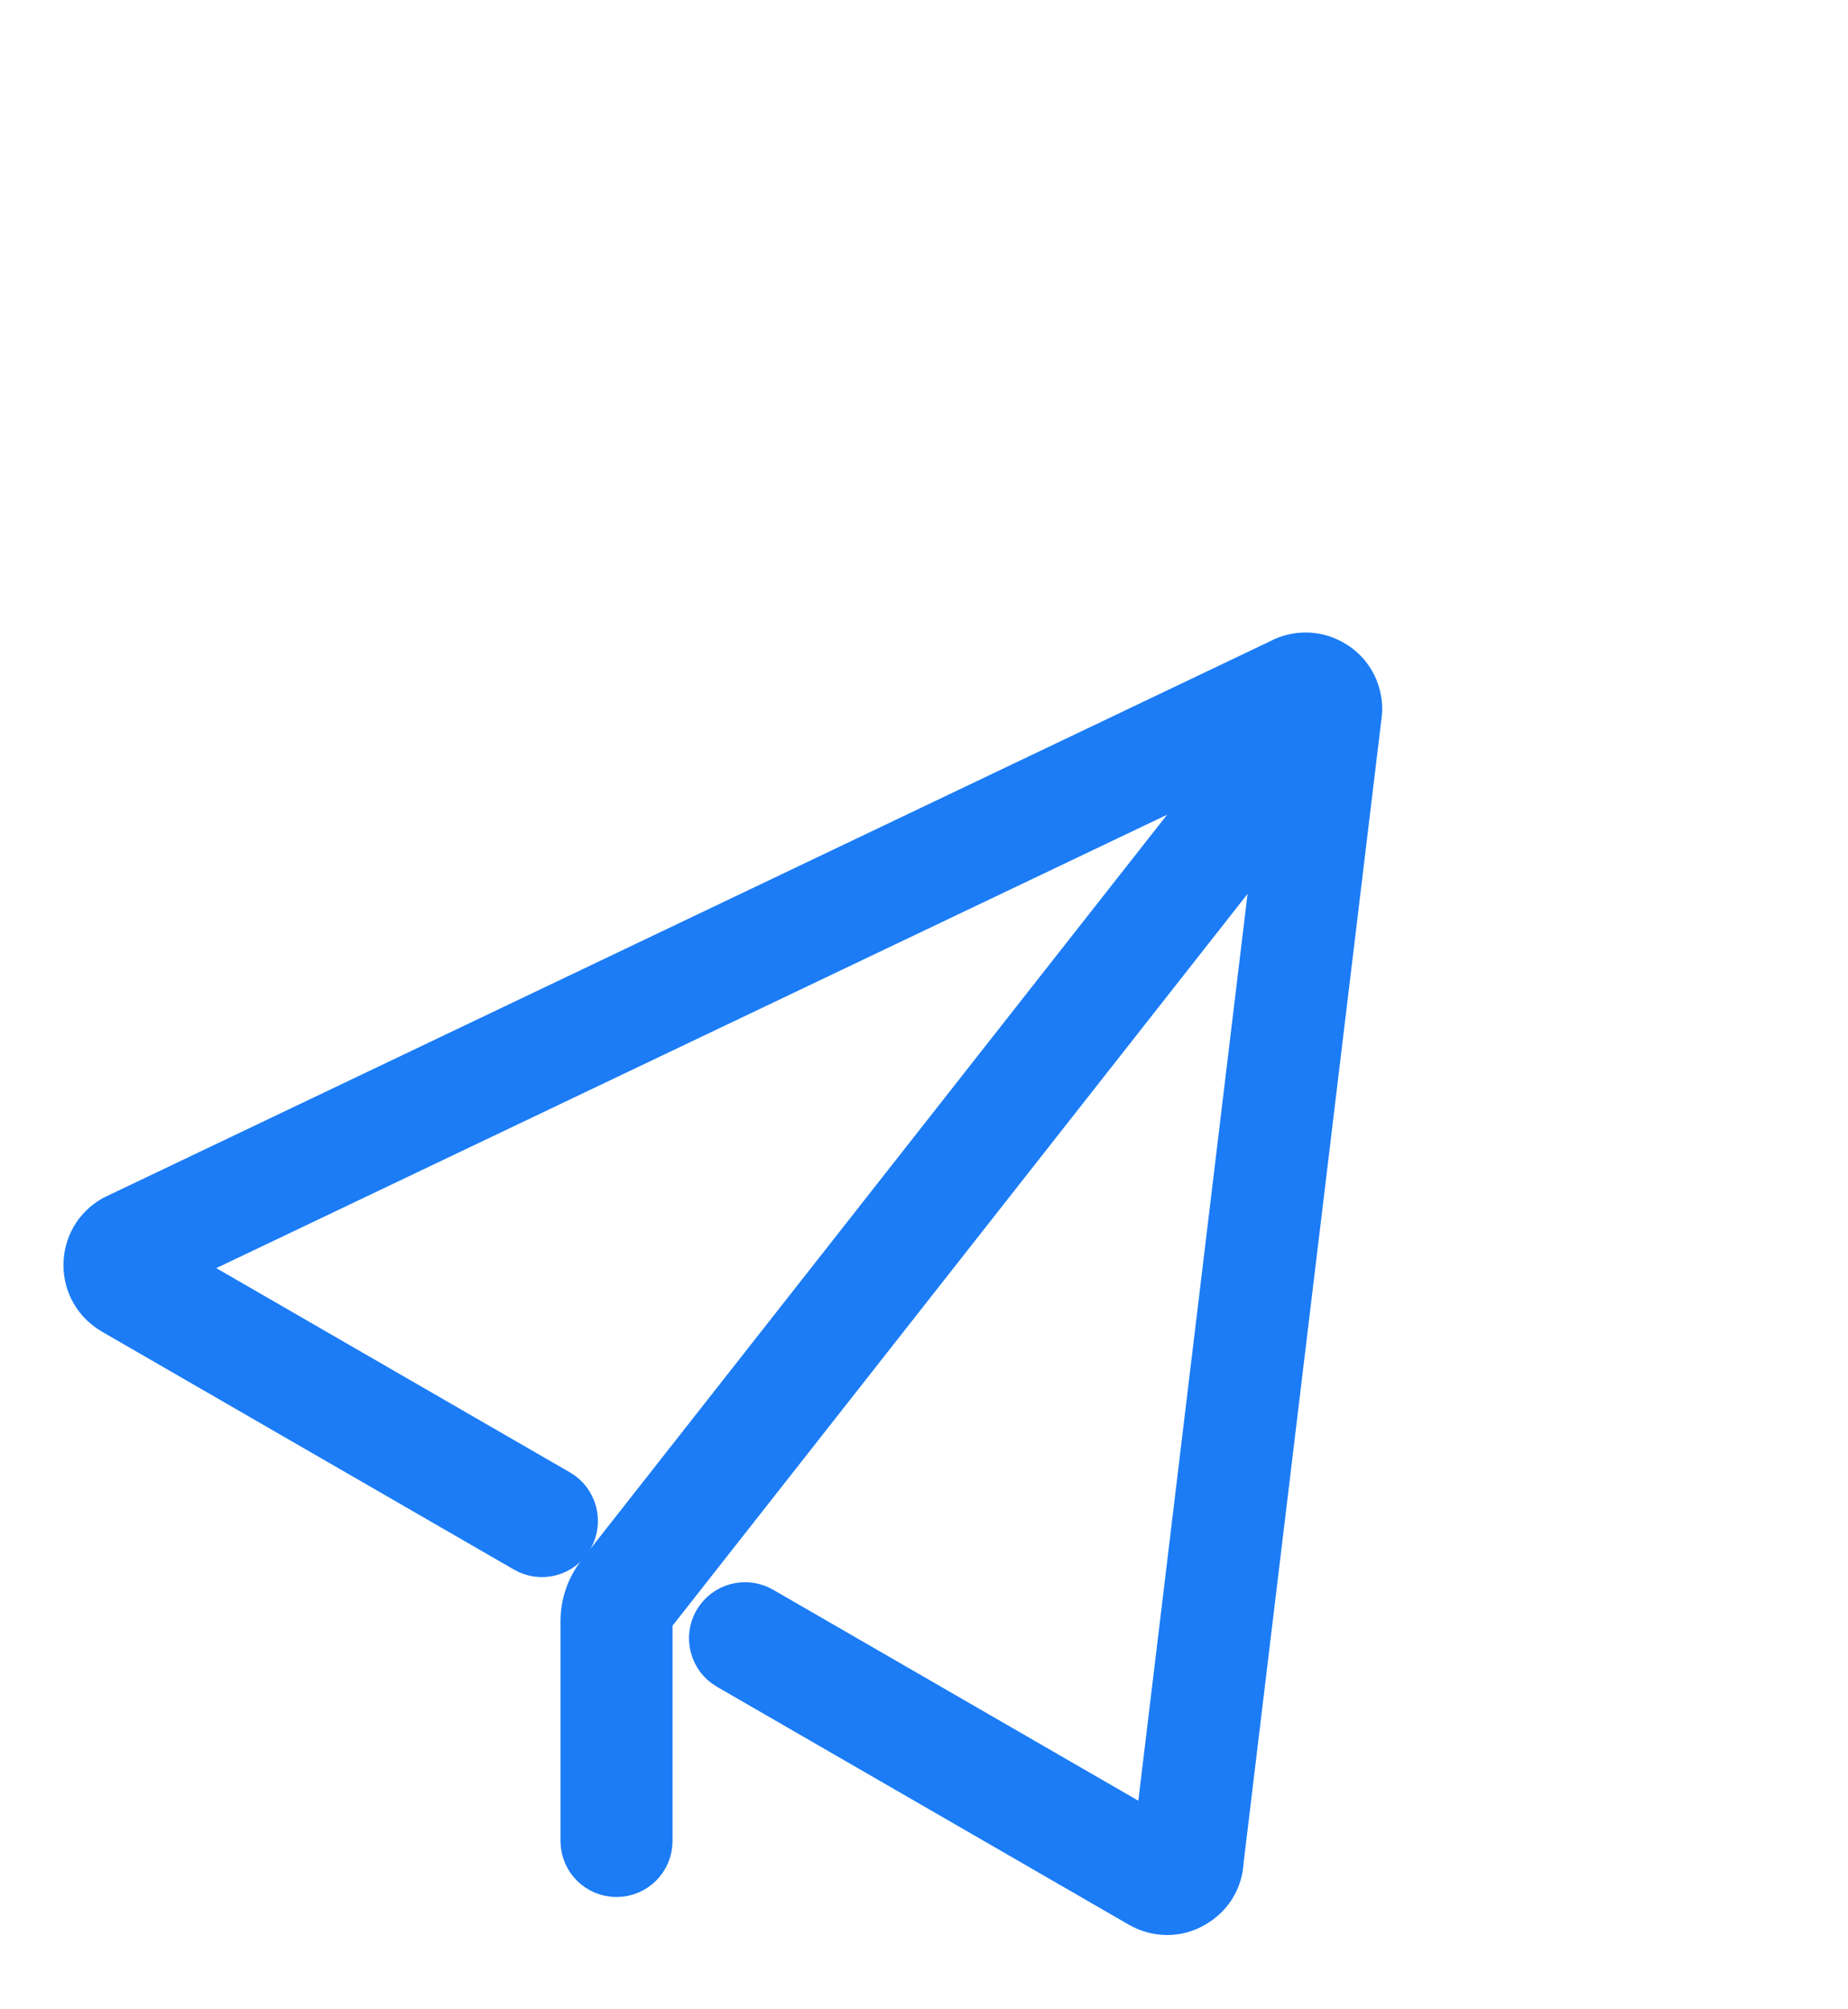 <?xml version="1.0" encoding="UTF-8"?>
<svg width="23px" height="25px" viewBox="0 0 23 25" version="1.1" xmlns="http://www.w3.org/2000/svg" xmlns:xlink="http://www.w3.org/1999/xlink">
    <title>注销账号</title>
    <g id="页面-1" stroke="none" stroke-width="1" fill="none" fill-rule="evenodd">
        <g id="苹果A面我的界面备份-2" transform="translate(-15, -466)" fill="#1B7CF6" fill-rule="nonzero" stroke="#1B7CF6" stroke-width="0.6">
            <g id="注销账号" transform="translate(15, 466)">
                <g id="发布" transform="translate(1.09, 8.17)">
                    <path d="M13.437,15.606 C13.324,15.606 13.212,15.576 13.11,15.518 L7.984,12.558 C7.794,12.449 7.729,12.205 7.838,12.015 C7.949,11.825 8.191,11.76 8.381,11.869 L13.321,14.722 L14.987,0.895 L0.958,7.583 L5.854,10.41 C6.043,10.519 6.108,10.763 5.999,10.953 C5.89,11.143 5.646,11.21 5.456,11.099 L0.329,8.139 C0.123,8.019 0,7.808 0,7.571 C0,7.334 0.123,7.121 0.329,7.003 L0.357,6.989 L14.848,0.079 C15.05,-0.03 15.288,-0.026 15.486,0.088 C15.692,0.206 15.813,0.419 15.813,0.656 L15.81,0.703 L14.089,14.979 C14.08,15.204 13.959,15.404 13.762,15.516 C13.662,15.576 13.549,15.606 13.437,15.606 Z" id="路径"></path>
                    <path d="M6.583,15.133 C6.363,15.133 6.186,14.956 6.186,14.736 L6.186,11.999 C6.186,11.793 6.256,11.59 6.383,11.428 L15.024,0.431 C15.159,0.259 15.409,0.229 15.583,0.364 C15.755,0.5 15.785,0.751 15.65,0.923 L7.008,11.918 C6.991,11.941 6.98,11.969 6.98,11.999 L6.98,14.736 C6.98,14.956 6.803,15.133 6.583,15.133 Z" id="路径"></path>
                </g>
            </g>
        </g>
    </g>
</svg>